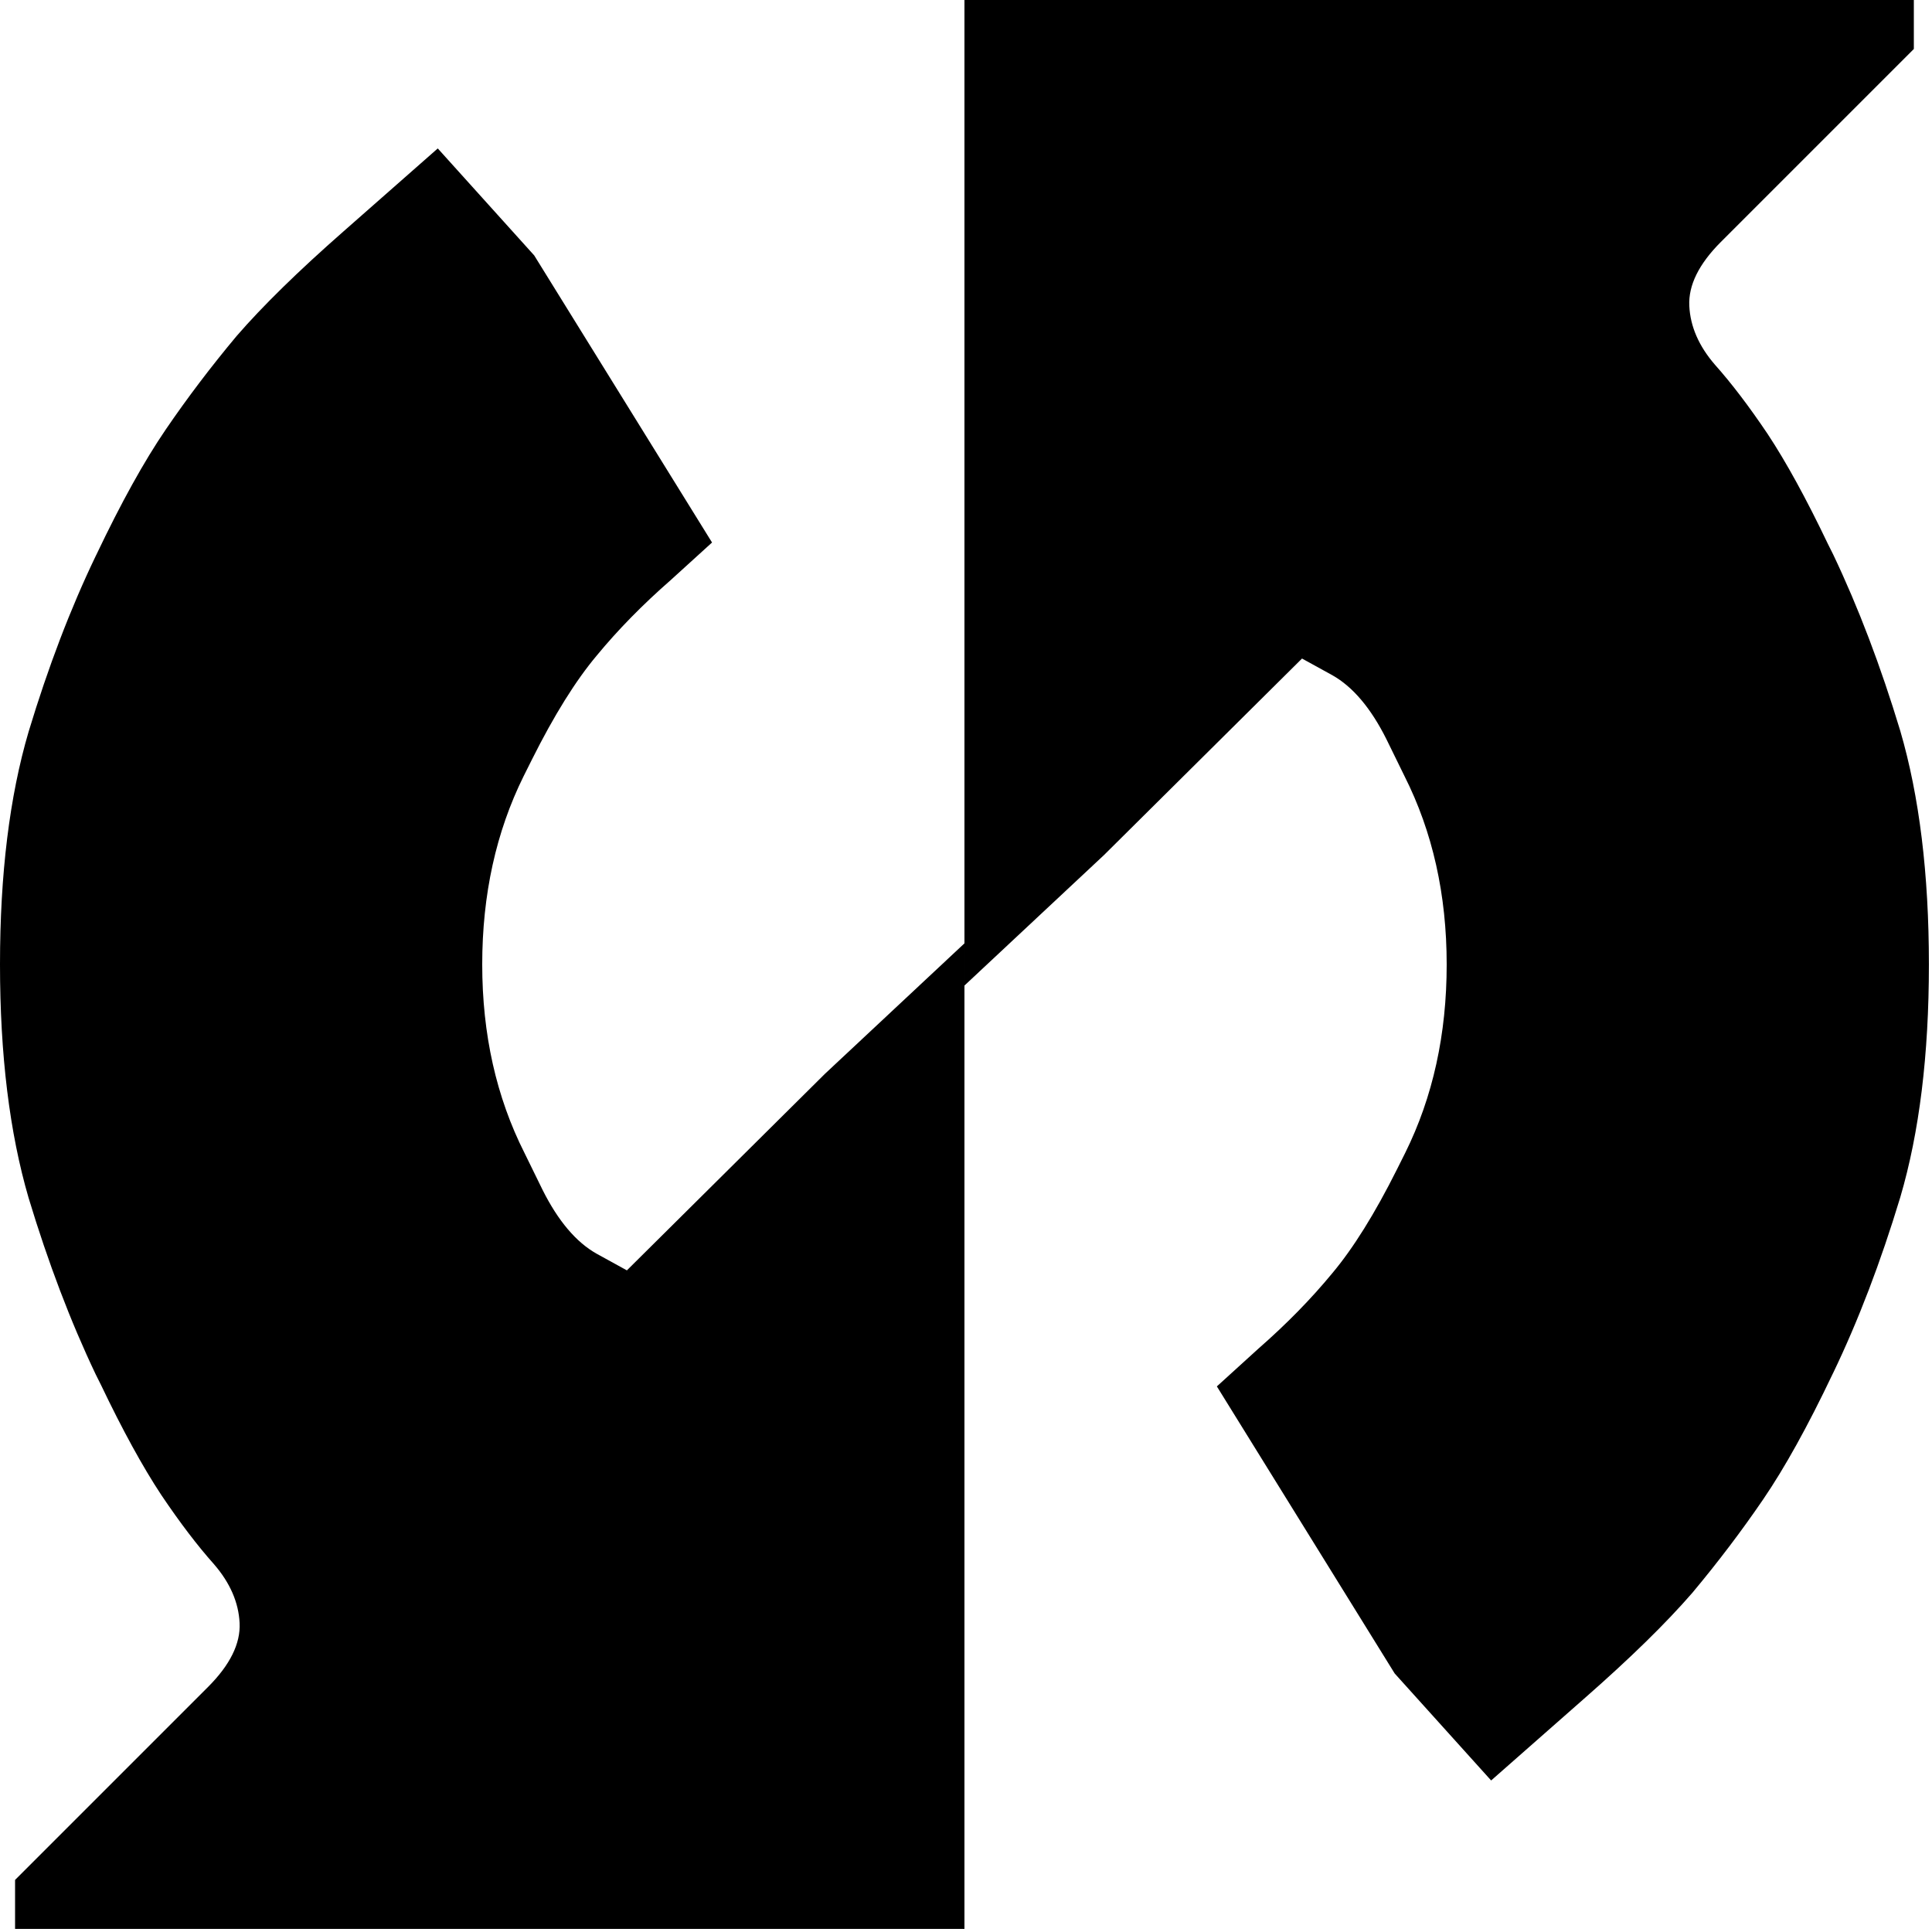 <?xml version="1.0" encoding="utf-8" standalone="no"?><svg width="100" height="100" xmlns="http://www.w3.org/2000/svg"><g transform="scale(0.039,0.039)"><path d="M2242 406q-2 -41 42 -85l256 -256l0 -65l-1260 0l0 1308l185 -173l263 -261l40 22q41 23 72 85l24 49q56 111 56 250q0 139 -55 250l-11 22q-44 88 -86 138q-42 51 -98 100l-55 50l236 381l128 142l125 -110q90 -79 142 -139q51 -61 94 -124q43 -63 92 -166l1 -2q50 -104 89 -233q38 -129 38 -309q0 -180 -38 -310q-39 -129 -89 -234l-7 -14q-43 -90 -80 -146q-37 -55 -70 -92q-32 -37 -34 -78M792 870q42 -51 98 -100l55 -50l-236 -381l-128 -142l-125 110q-90 79 -142 139q-51 61 -94 124q-43 63 -92 166l-1 2q-50 104 -89 233q-38 129 -38 309q0 180 38 310q39 129 89 234l7 14q43 90 80 146q37 55 70 92q32 37 34 78q2 41 -42 85l-256 256l0 65l1260 0l0 -1308l-185 173l-263 261l-40 -22q-41 -23 -72 -85l-24 -49q-56 -111 -56 -250q0 -139 55 -250l11 -22q44 -88 86 -138" fill="black" /></g></svg>